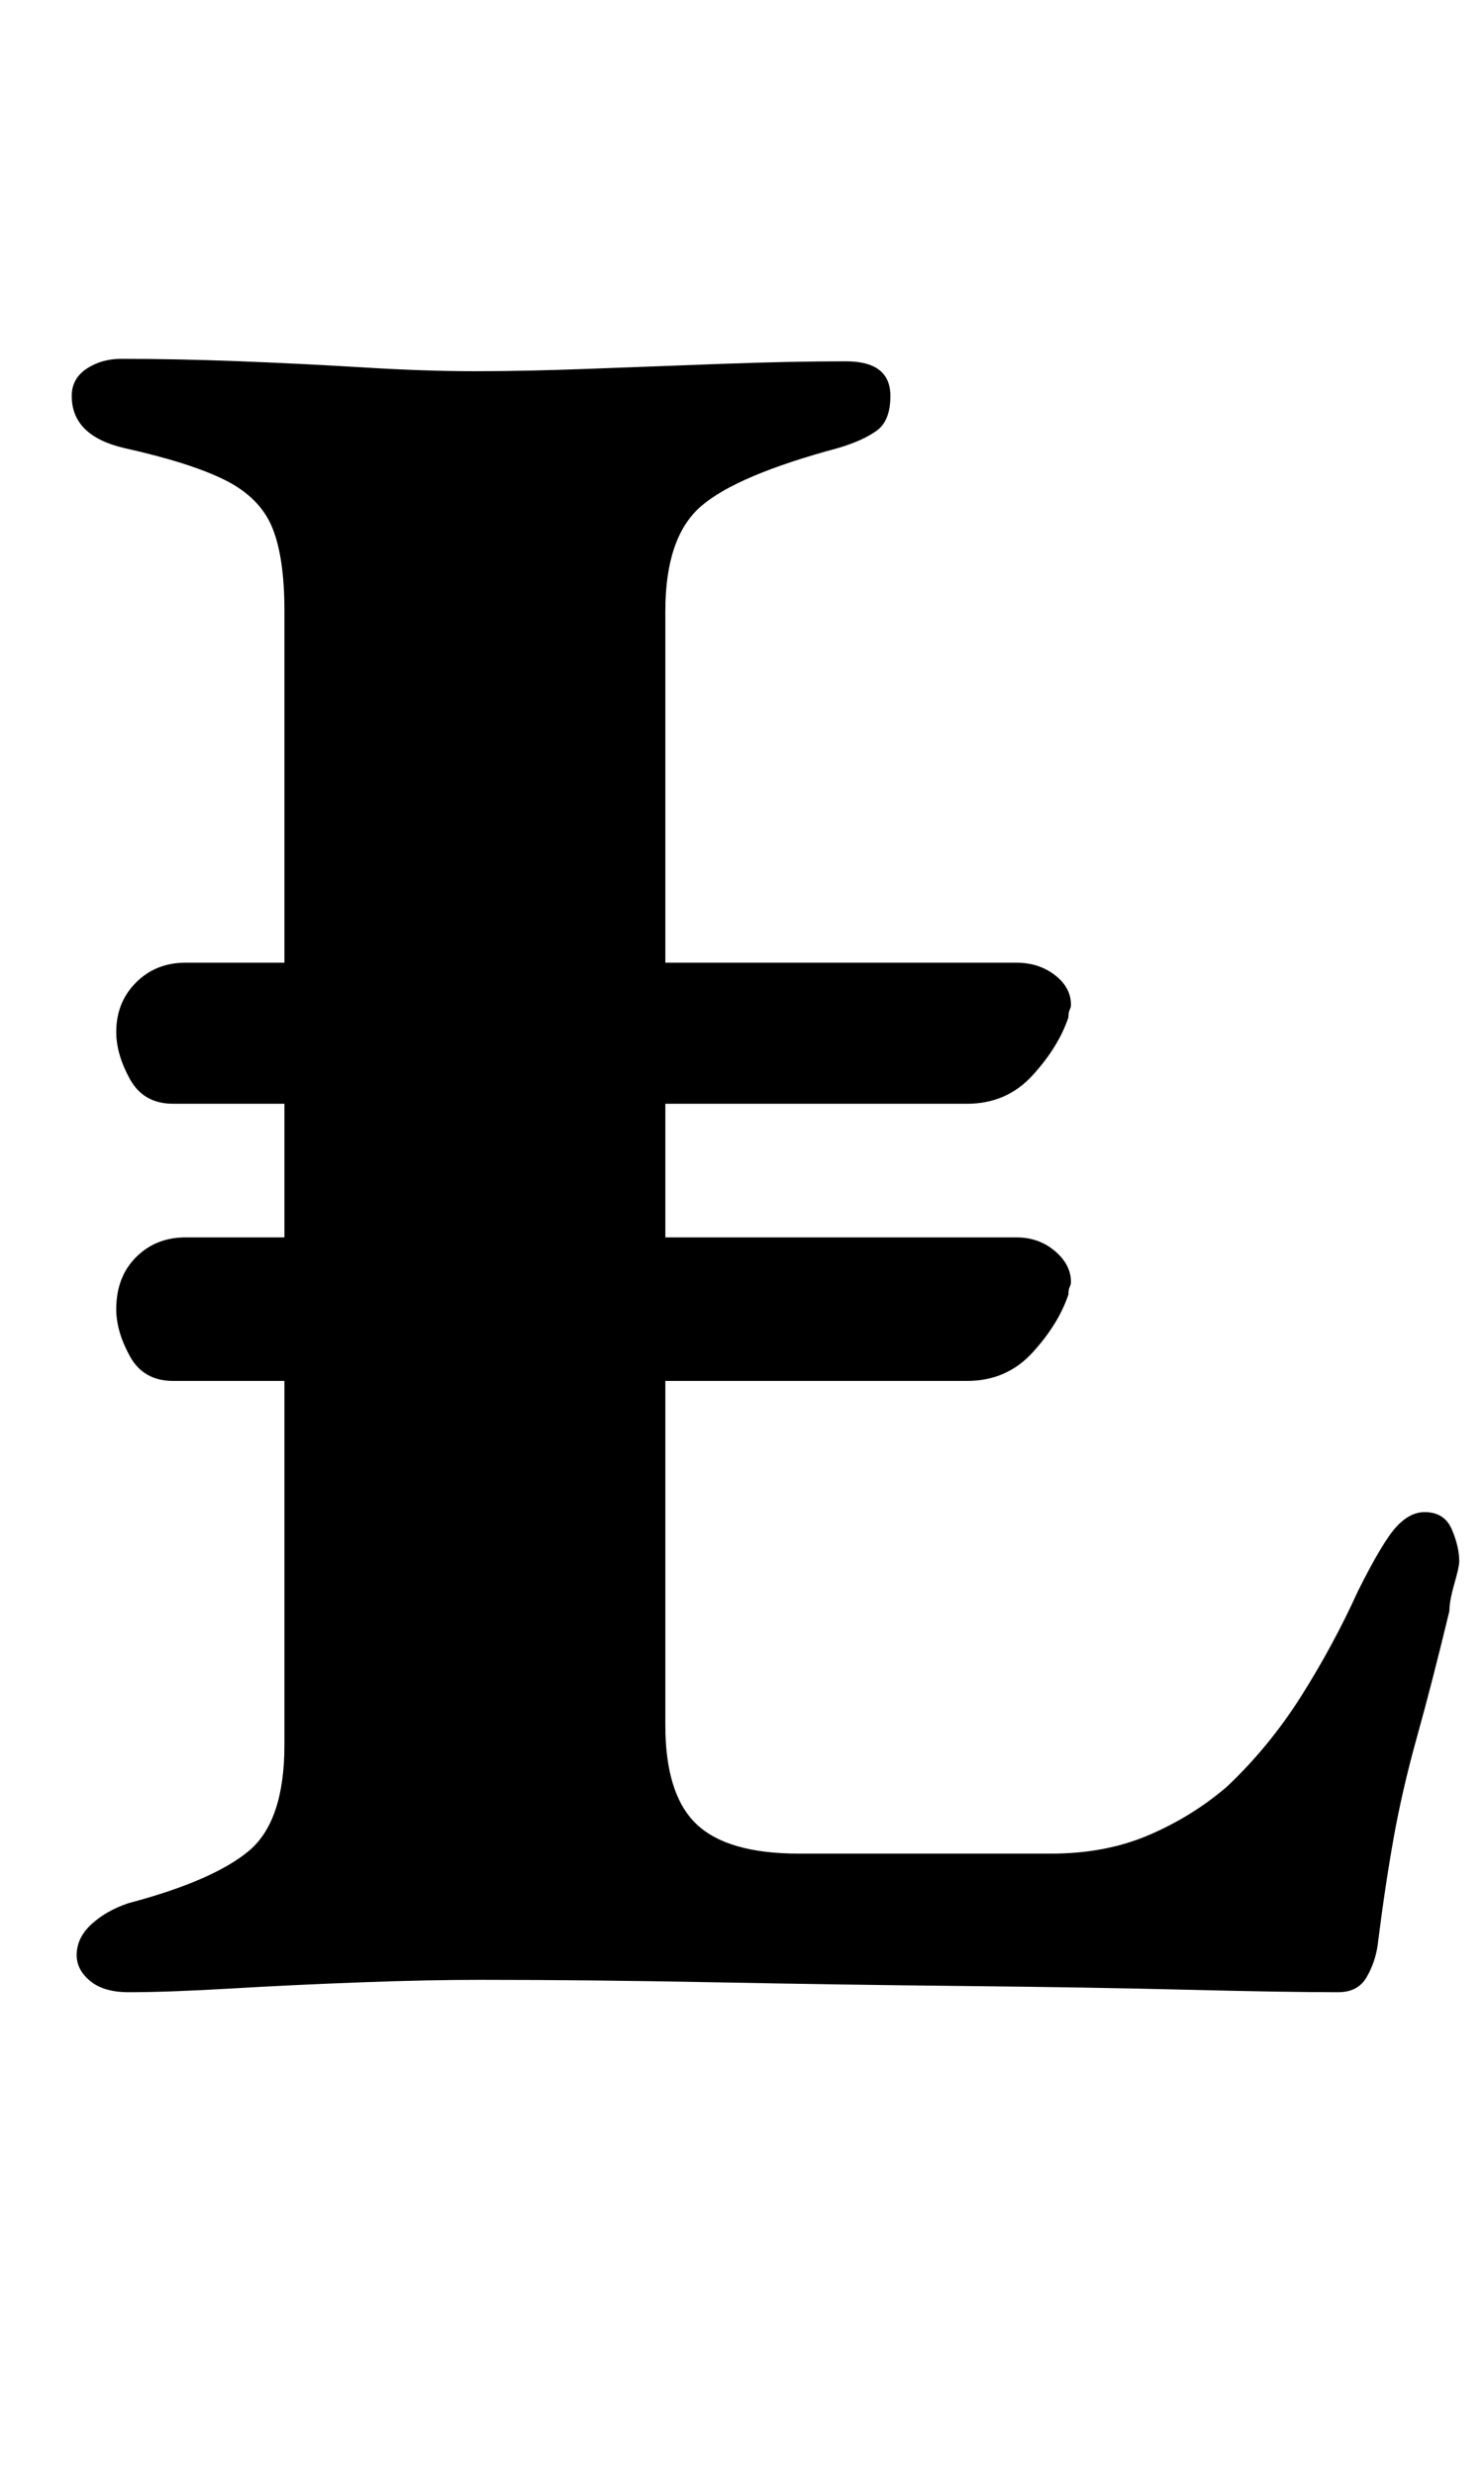 <?xml version="1.0" standalone="no"?>
<!DOCTYPE svg PUBLIC "-//W3C//DTD SVG 1.1//EN" "http://www.w3.org/Graphics/SVG/1.1/DTD/svg11.dtd" >
<svg xmlns="http://www.w3.org/2000/svg" xmlns:xlink="http://www.w3.org/1999/xlink" version="1.1" viewBox="-10 0 600 1000">
  <g transform="matrix(1 0 0 -1 0 800)">
   <path fill="currentColor"
d="M60 354q-12 0 -17.5 10t-5.5 19q0 12 8 20t20 8h336q9 0 15.5 -5t6.5 -12q0 -1 -0.5 -2t-0.5 -3q-4 -12 -14.5 -23.5t-26.5 -11.5h-321zM60 242q-12 0 -17.5 10t-5.5 19q0 13 8 21t20 8h336q9 0 15.5 -5.5t6.5 -12.5q0 -1 -0.5 -2t-0.5 -3q-4 -12 -14.5 -23.5
t-26.5 -11.5h-321zM42 -5q-10 0 -15.5 4.5t-5.5 10.5q0 7 6 12.5t15 8.5q34 9 48.5 21t14.5 43v458q0 22 -5 34t-19 19t-41 13q-21 5 -21 21q0 7 6 11t14 4q23 0 48.5 -1t50 -2.5t44.5 -1.5q21 0 47 1t53.5 2t49.5 1q9 0 13.5 -3.5t4.5 -10.5q0 -10 -5.5 -14t-15.5 -7
q-41 -11 -55.5 -23.5t-14.5 -42.5v-450q0 -28 12.5 -40t41.5 -12h102q22 0 39.5 7.5t31.5 19.5q17 16 30 36.5t23 42.5q10 20 15.5 26t11.5 6q8 0 11 -7t3 -13q0 -2 -2 -9t-2 -11q-7 -29 -13 -50.5t-9.5 -41t-6.5 -43.5q-1 -7 -4.5 -13t-11.5 -6q-21 0 -61 1t-89.5 1.5
t-101 1.5t-95.5 1q-21 0 -48 -1t-52.5 -2.5t-41.5 -1.5z" />
  </g>

</svg>
